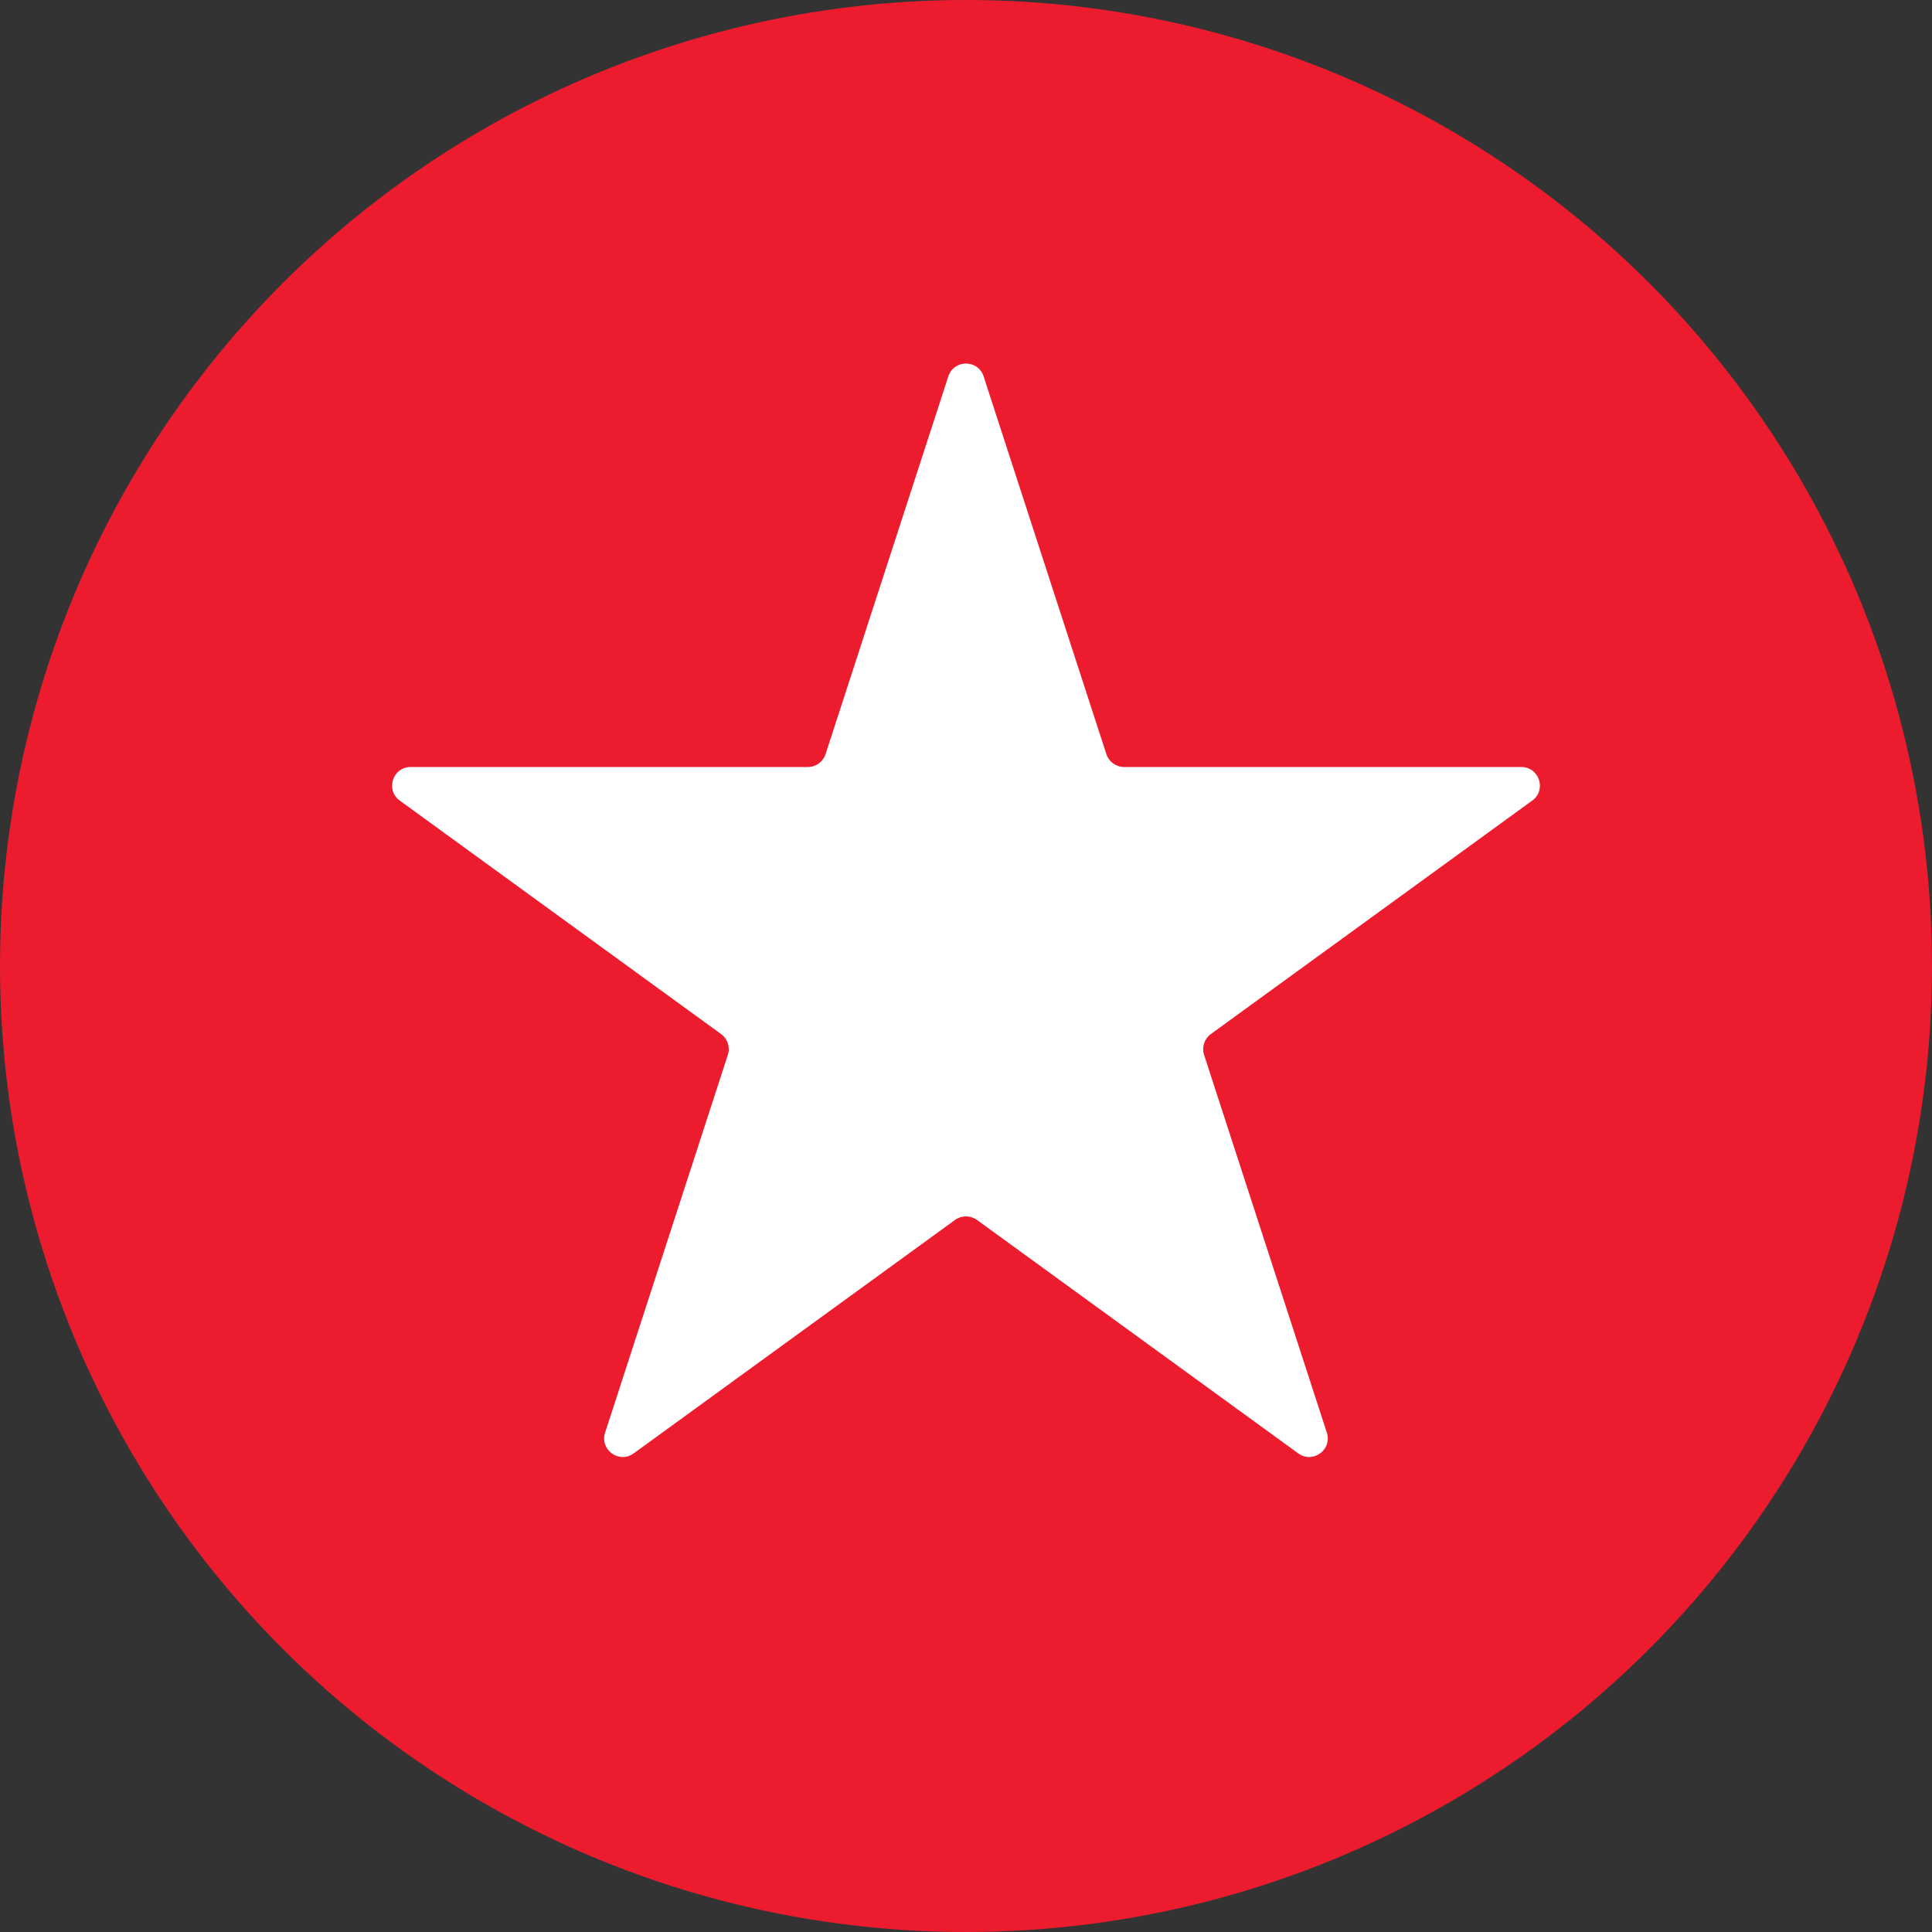 <svg width="26" height="26" viewBox="0 0 26 26" fill="none" xmlns="http://www.w3.org/2000/svg">
<rect x="0" y="0" width="26" height="26" fill="#333333" stroke="none"/>
<circle cx="13" cy="13" r="13" fill="#EC1C2E"/>
<path d="M12.762 5.065C12.837 4.835 13.163 4.835 13.237 5.065L14.889 10.149C14.923 10.252 15.019 10.322 15.127 10.322H20.473C20.715 10.322 20.816 10.632 20.62 10.774L16.295 13.916C16.207 13.98 16.171 14.093 16.204 14.196L17.856 19.28C17.931 19.51 17.667 19.702 17.471 19.559L13.147 16.417C13.059 16.354 12.94 16.354 12.853 16.417L8.528 19.559C8.332 19.702 8.068 19.51 8.143 19.28L9.795 14.196C9.829 14.093 9.792 13.98 9.704 13.916L5.38 10.774C5.184 10.632 5.284 10.322 5.527 10.322H10.872C10.981 10.322 11.076 10.252 11.11 10.149L12.762 5.065Z" fill="white"/>
</svg>
